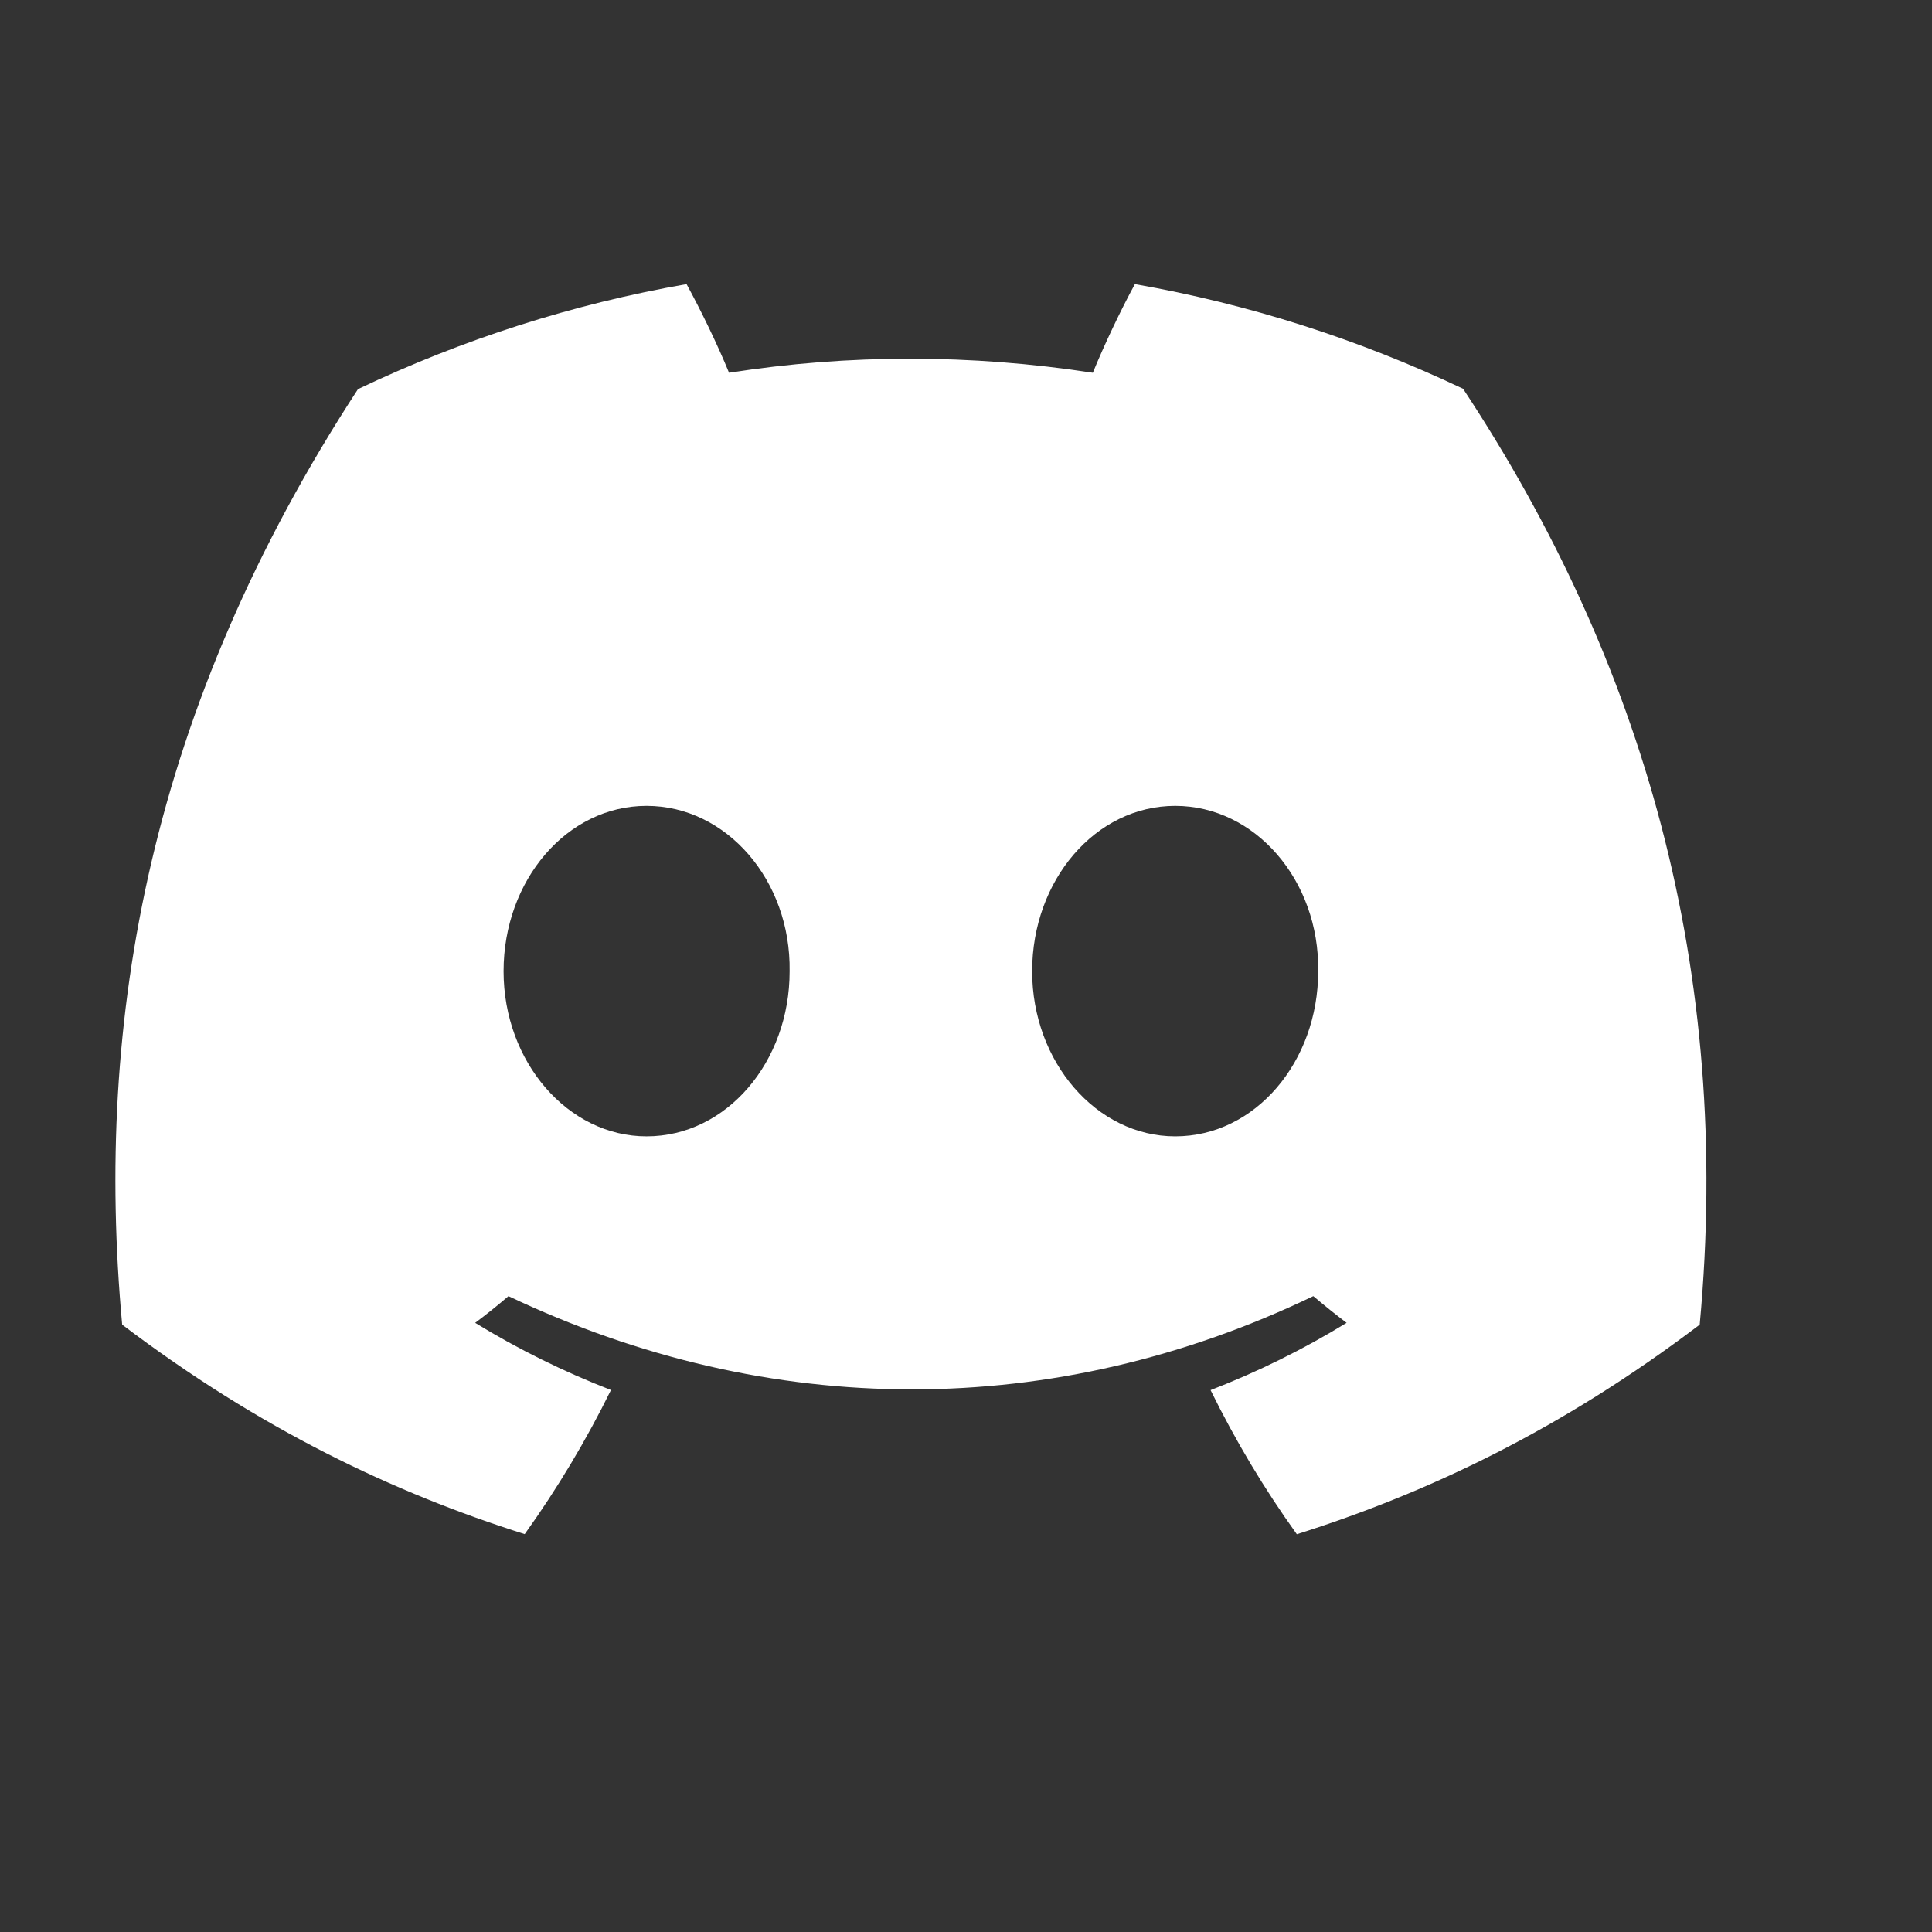 <svg width="17" height="17" viewBox="0 0 17 17" fill="none" xmlns="http://www.w3.org/2000/svg">
<rect x="0" y="0" width="17" height="17" fill="#333333" stroke="none"/>
<path d="M12.874 3.421C11.956 2.985 10.985 2.675 9.986 2.5C9.862 2.728 9.716 3.035 9.616 3.28C8.539 3.115 7.472 3.115 6.415 3.28C6.315 3.035 6.166 2.728 6.041 2.5C5.041 2.675 4.069 2.986 3.15 3.424C1.322 6.227 0.827 8.961 1.075 11.656C2.287 12.575 3.462 13.134 4.617 13.499C4.904 13.098 5.158 12.674 5.376 12.231C4.961 12.07 4.561 11.873 4.181 11.64C4.281 11.565 4.379 11.487 4.474 11.405C6.777 12.499 9.28 12.499 11.556 11.405C11.652 11.486 11.75 11.565 11.849 11.64C11.469 11.873 11.068 12.071 10.652 12.232C10.871 12.677 11.125 13.102 11.411 13.5C12.567 13.135 13.743 12.576 14.956 11.656C15.246 8.532 14.459 5.823 12.874 3.421ZM5.689 9.999C4.998 9.999 4.431 9.344 4.431 8.546C4.431 7.748 4.986 7.091 5.689 7.091C6.393 7.091 6.96 7.747 6.948 8.546C6.949 9.344 6.393 9.999 5.689 9.999ZM10.341 9.999C9.649 9.999 9.082 9.344 9.082 8.546C9.082 7.748 9.637 7.091 10.341 7.091C11.044 7.091 11.611 7.747 11.599 8.546C11.599 9.344 11.044 9.999 10.341 9.999Z" fill="white"/>
</svg>
